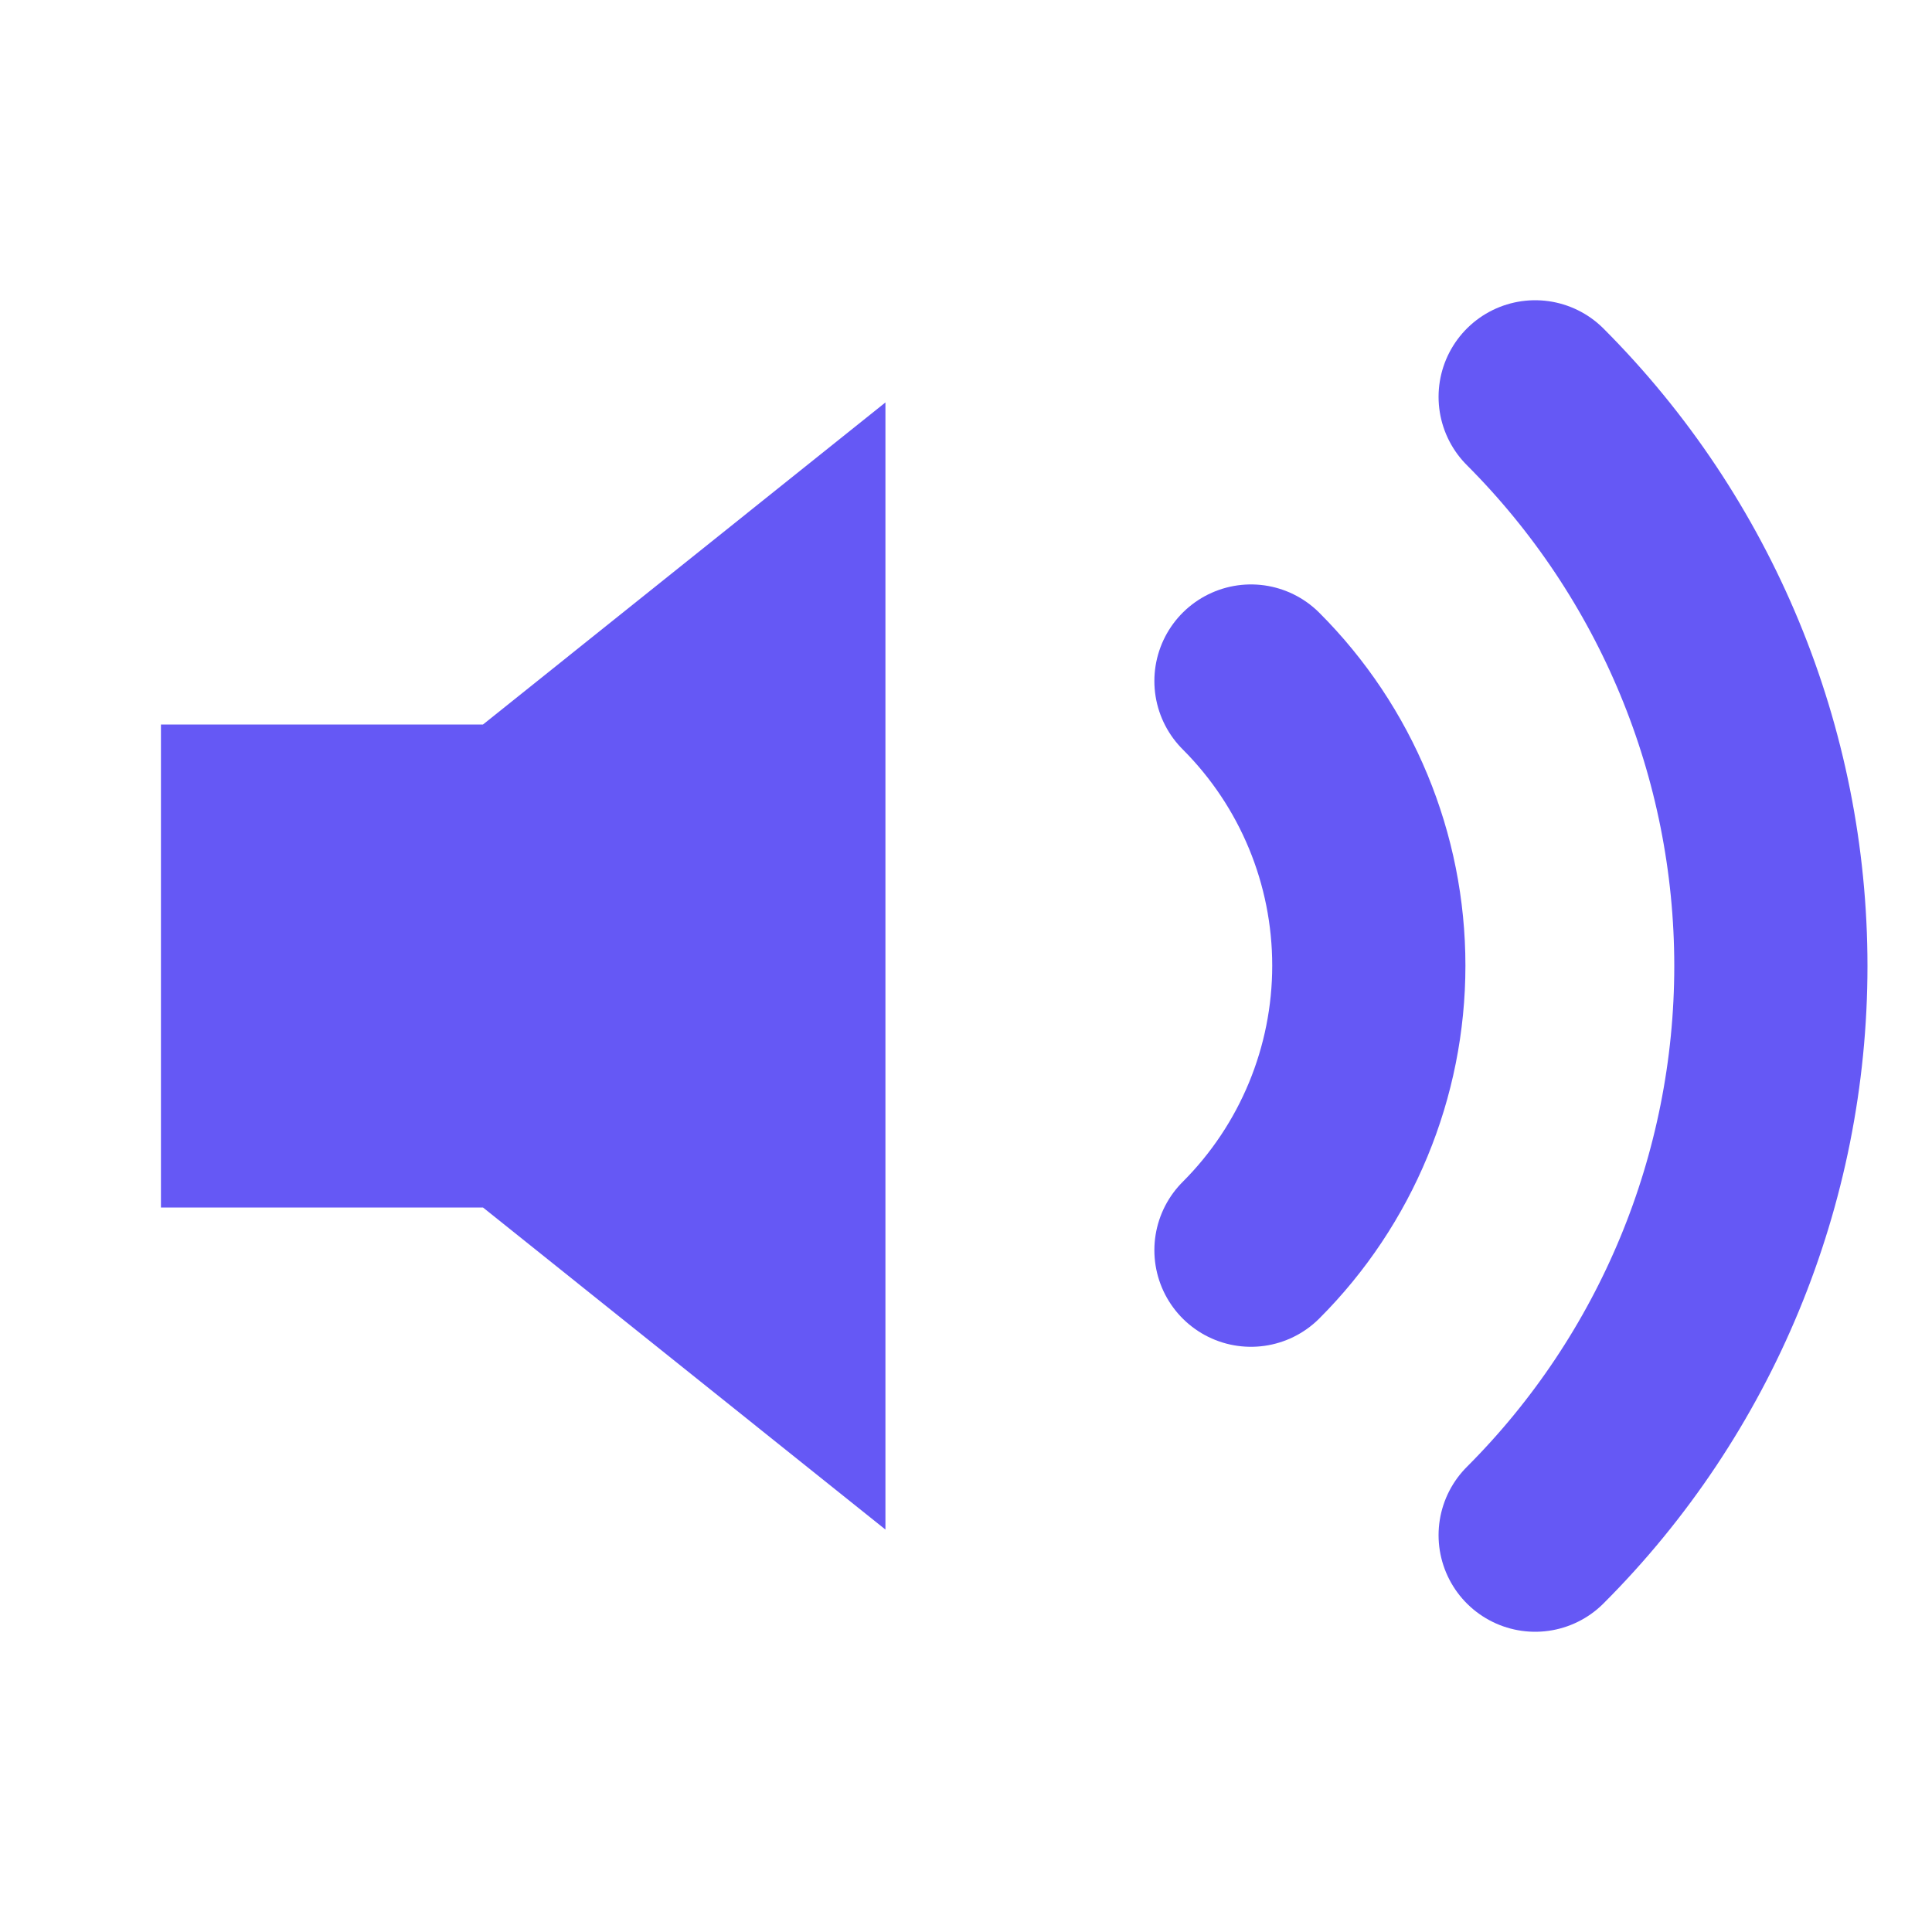 <svg width="10" height="10" viewBox="0 0 10 10" fill="none" xmlns="http://www.w3.org/2000/svg">
<g id="volume-2">
<path id="Vector" d="M4.583 2.083L2.5 3.75H0.833V6.25H2.5L4.583 7.917V2.083Z" fill="#6558F5"/>
<path id="Vector_2" d="M6.475 3.525C6.866 3.916 7.085 4.445 7.085 4.998C7.085 5.55 6.866 6.08 6.475 6.471" stroke="#6558F5" stroke-linecap="round" stroke-linejoin="round"/>
<path id="Vector_3" d="M7.946 2.054C8.727 2.836 9.166 3.895 9.166 5C9.166 6.105 8.727 7.165 7.946 7.946" stroke="#6558F5" stroke-linecap="round" stroke-linejoin="round"/>
</g>
</svg>
